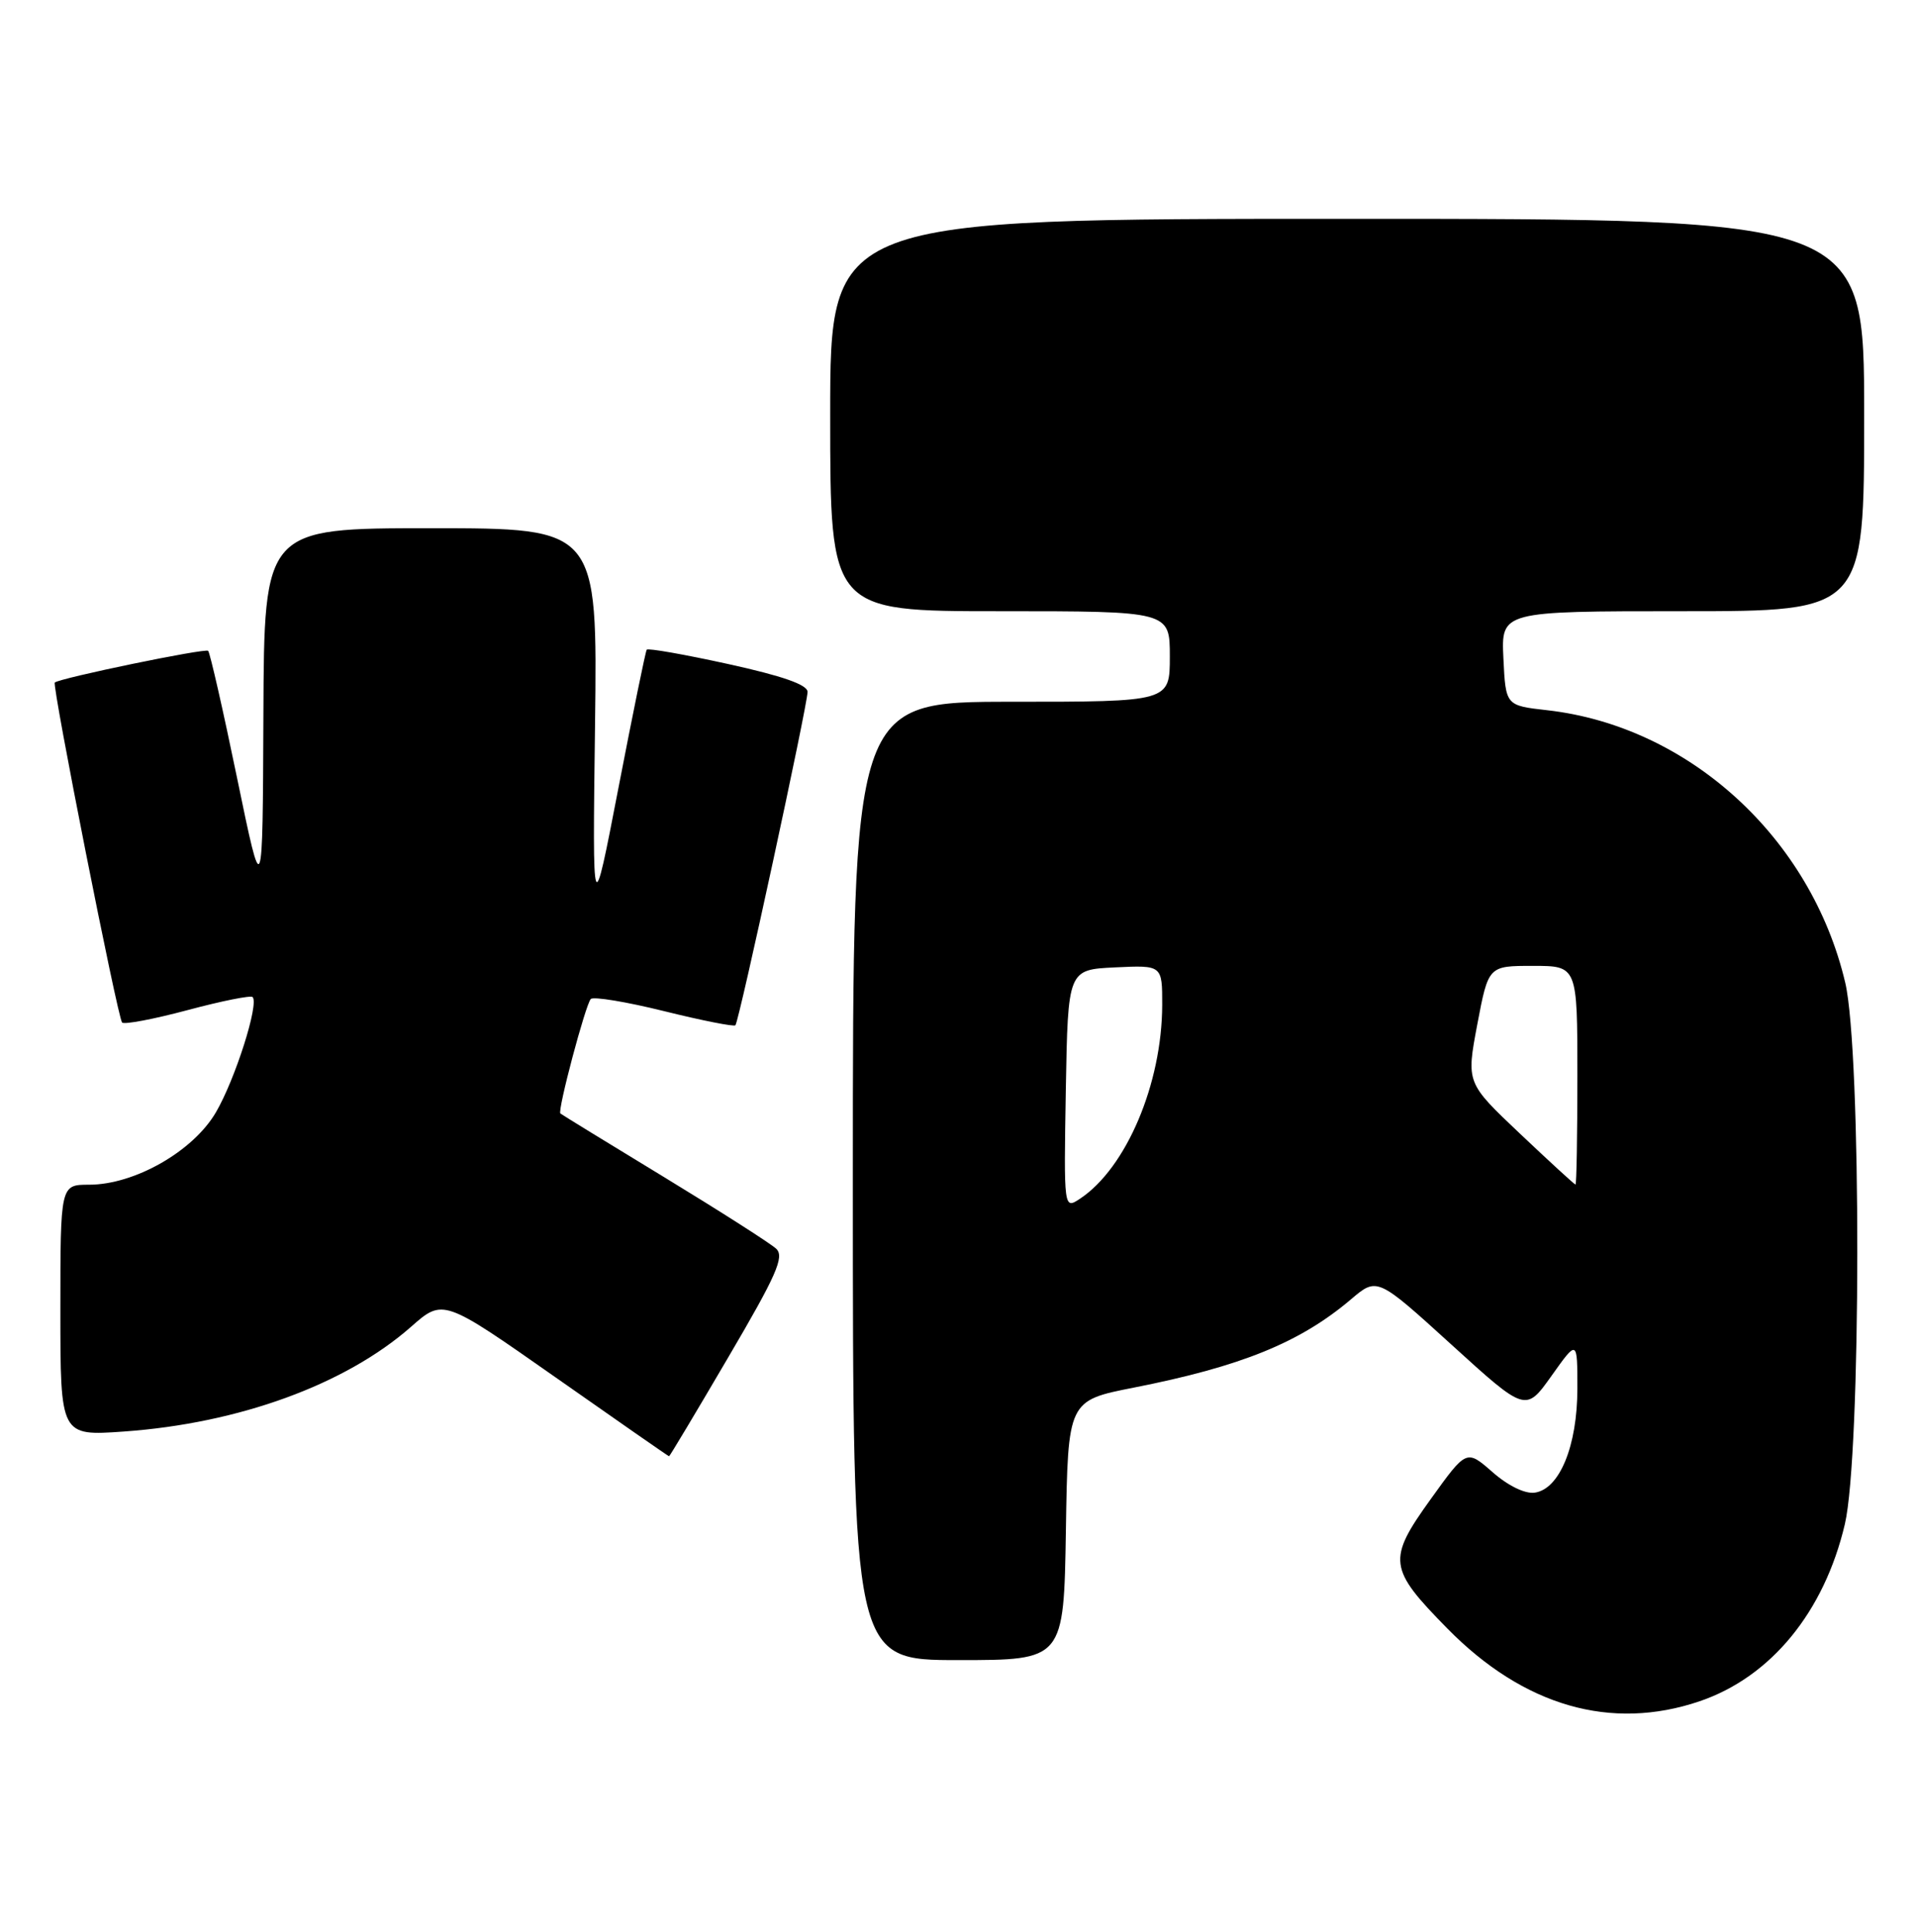 <?xml version="1.0" encoding="UTF-8" standalone="no"?>
<!DOCTYPE svg PUBLIC "-//W3C//DTD SVG 1.1//EN" "http://www.w3.org/Graphics/SVG/1.1/DTD/svg11.dtd" >
<svg xmlns="http://www.w3.org/2000/svg" xmlns:xlink="http://www.w3.org/1999/xlink" version="1.1" viewBox="0 0 254 256">
 <g >
 <path fill="currentColor"
d=" M 225.21 225.45 C 234.65 222.23 241.70 213.63 244.44 201.99 C 246.61 192.78 246.65 139.37 244.49 130.22 C 239.97 111.04 223.79 96.25 205.00 94.12 C 199.50 93.50 199.50 93.50 199.20 87.25 C 198.90 81.00 198.90 81.00 222.95 81.00 C 247.00 81.00 247.00 81.00 247.00 55.00 C 247.00 29.00 247.00 29.00 178.50 29.00 C 110.00 29.00 110.00 29.00 110.00 55.00 C 110.00 81.00 110.00 81.00 132.50 81.00 C 155.00 81.00 155.00 81.00 155.00 87.00 C 155.00 93.00 155.00 93.00 134.00 93.00 C 113.00 93.00 113.00 93.00 113.00 156.50 C 113.00 220.00 113.00 220.00 126.98 220.00 C 140.95 220.00 140.95 220.00 141.23 202.80 C 141.50 185.61 141.50 185.61 150.22 183.89 C 164.43 181.09 172.23 177.93 178.99 172.20 C 182.47 169.24 182.47 169.24 192.31 178.19 C 202.15 187.14 202.15 187.14 205.58 182.32 C 209.00 177.51 209.00 177.51 209.00 184.00 C 209.00 191.60 206.65 197.34 203.35 197.81 C 202.06 197.99 199.82 196.90 197.76 195.09 C 194.31 192.07 194.31 192.07 189.58 198.65 C 183.79 206.70 183.94 207.85 191.77 215.81 C 201.89 226.11 213.47 229.44 225.21 225.45 Z  M 96.49 179.88 C 102.88 169.00 103.96 166.55 102.85 165.49 C 102.11 164.79 95.42 160.52 88.00 156.00 C 80.58 151.49 74.39 147.69 74.25 147.56 C 73.84 147.19 77.59 133.08 78.28 132.39 C 78.63 132.04 83.00 132.76 88.00 134.00 C 93.00 135.24 97.25 136.08 97.44 135.87 C 97.93 135.36 107.00 93.43 107.00 91.69 C 107.00 90.74 103.68 89.58 96.49 88.00 C 90.71 86.73 85.85 85.87 85.69 86.10 C 85.53 86.32 83.85 94.54 81.95 104.38 C 78.50 122.25 78.50 122.25 78.84 96.13 C 79.17 70.00 79.17 70.00 57.09 70.00 C 35.00 70.00 35.00 70.00 34.90 94.75 C 34.80 119.50 34.80 119.50 31.41 103.09 C 29.55 94.07 27.82 86.49 27.58 86.25 C 27.20 85.87 7.96 89.85 7.26 90.45 C 6.86 90.78 15.60 134.94 16.18 135.51 C 16.47 135.80 20.37 135.06 24.86 133.86 C 29.34 132.66 33.22 131.88 33.47 132.13 C 34.35 133.02 31.15 143.07 28.60 147.42 C 25.58 152.58 17.83 157.00 11.80 157.00 C 8.00 157.00 8.00 157.00 8.00 173.65 C 8.00 190.30 8.00 190.30 16.39 189.71 C 31.65 188.63 45.75 183.49 54.45 175.84 C 58.71 172.08 58.71 172.08 73.61 182.53 C 81.80 188.28 88.57 192.99 88.65 192.99 C 88.73 193.00 92.26 187.10 96.49 179.88 Z  M 141.22 144.39 C 141.50 128.50 141.50 128.50 147.75 128.20 C 154.00 127.90 154.00 127.90 153.99 133.20 C 153.96 143.62 149.23 154.78 143.11 158.85 C 140.95 160.28 140.95 160.28 141.22 144.39 Z  M 201.39 150.23 C 194.28 143.50 194.28 143.50 195.74 135.75 C 197.21 128.00 197.21 128.00 203.10 128.00 C 209.00 128.00 209.00 128.00 209.00 142.50 C 209.00 150.47 208.89 156.99 208.75 156.98 C 208.61 156.97 205.30 153.93 201.39 150.23 Z "/>
</g>
</svg>
